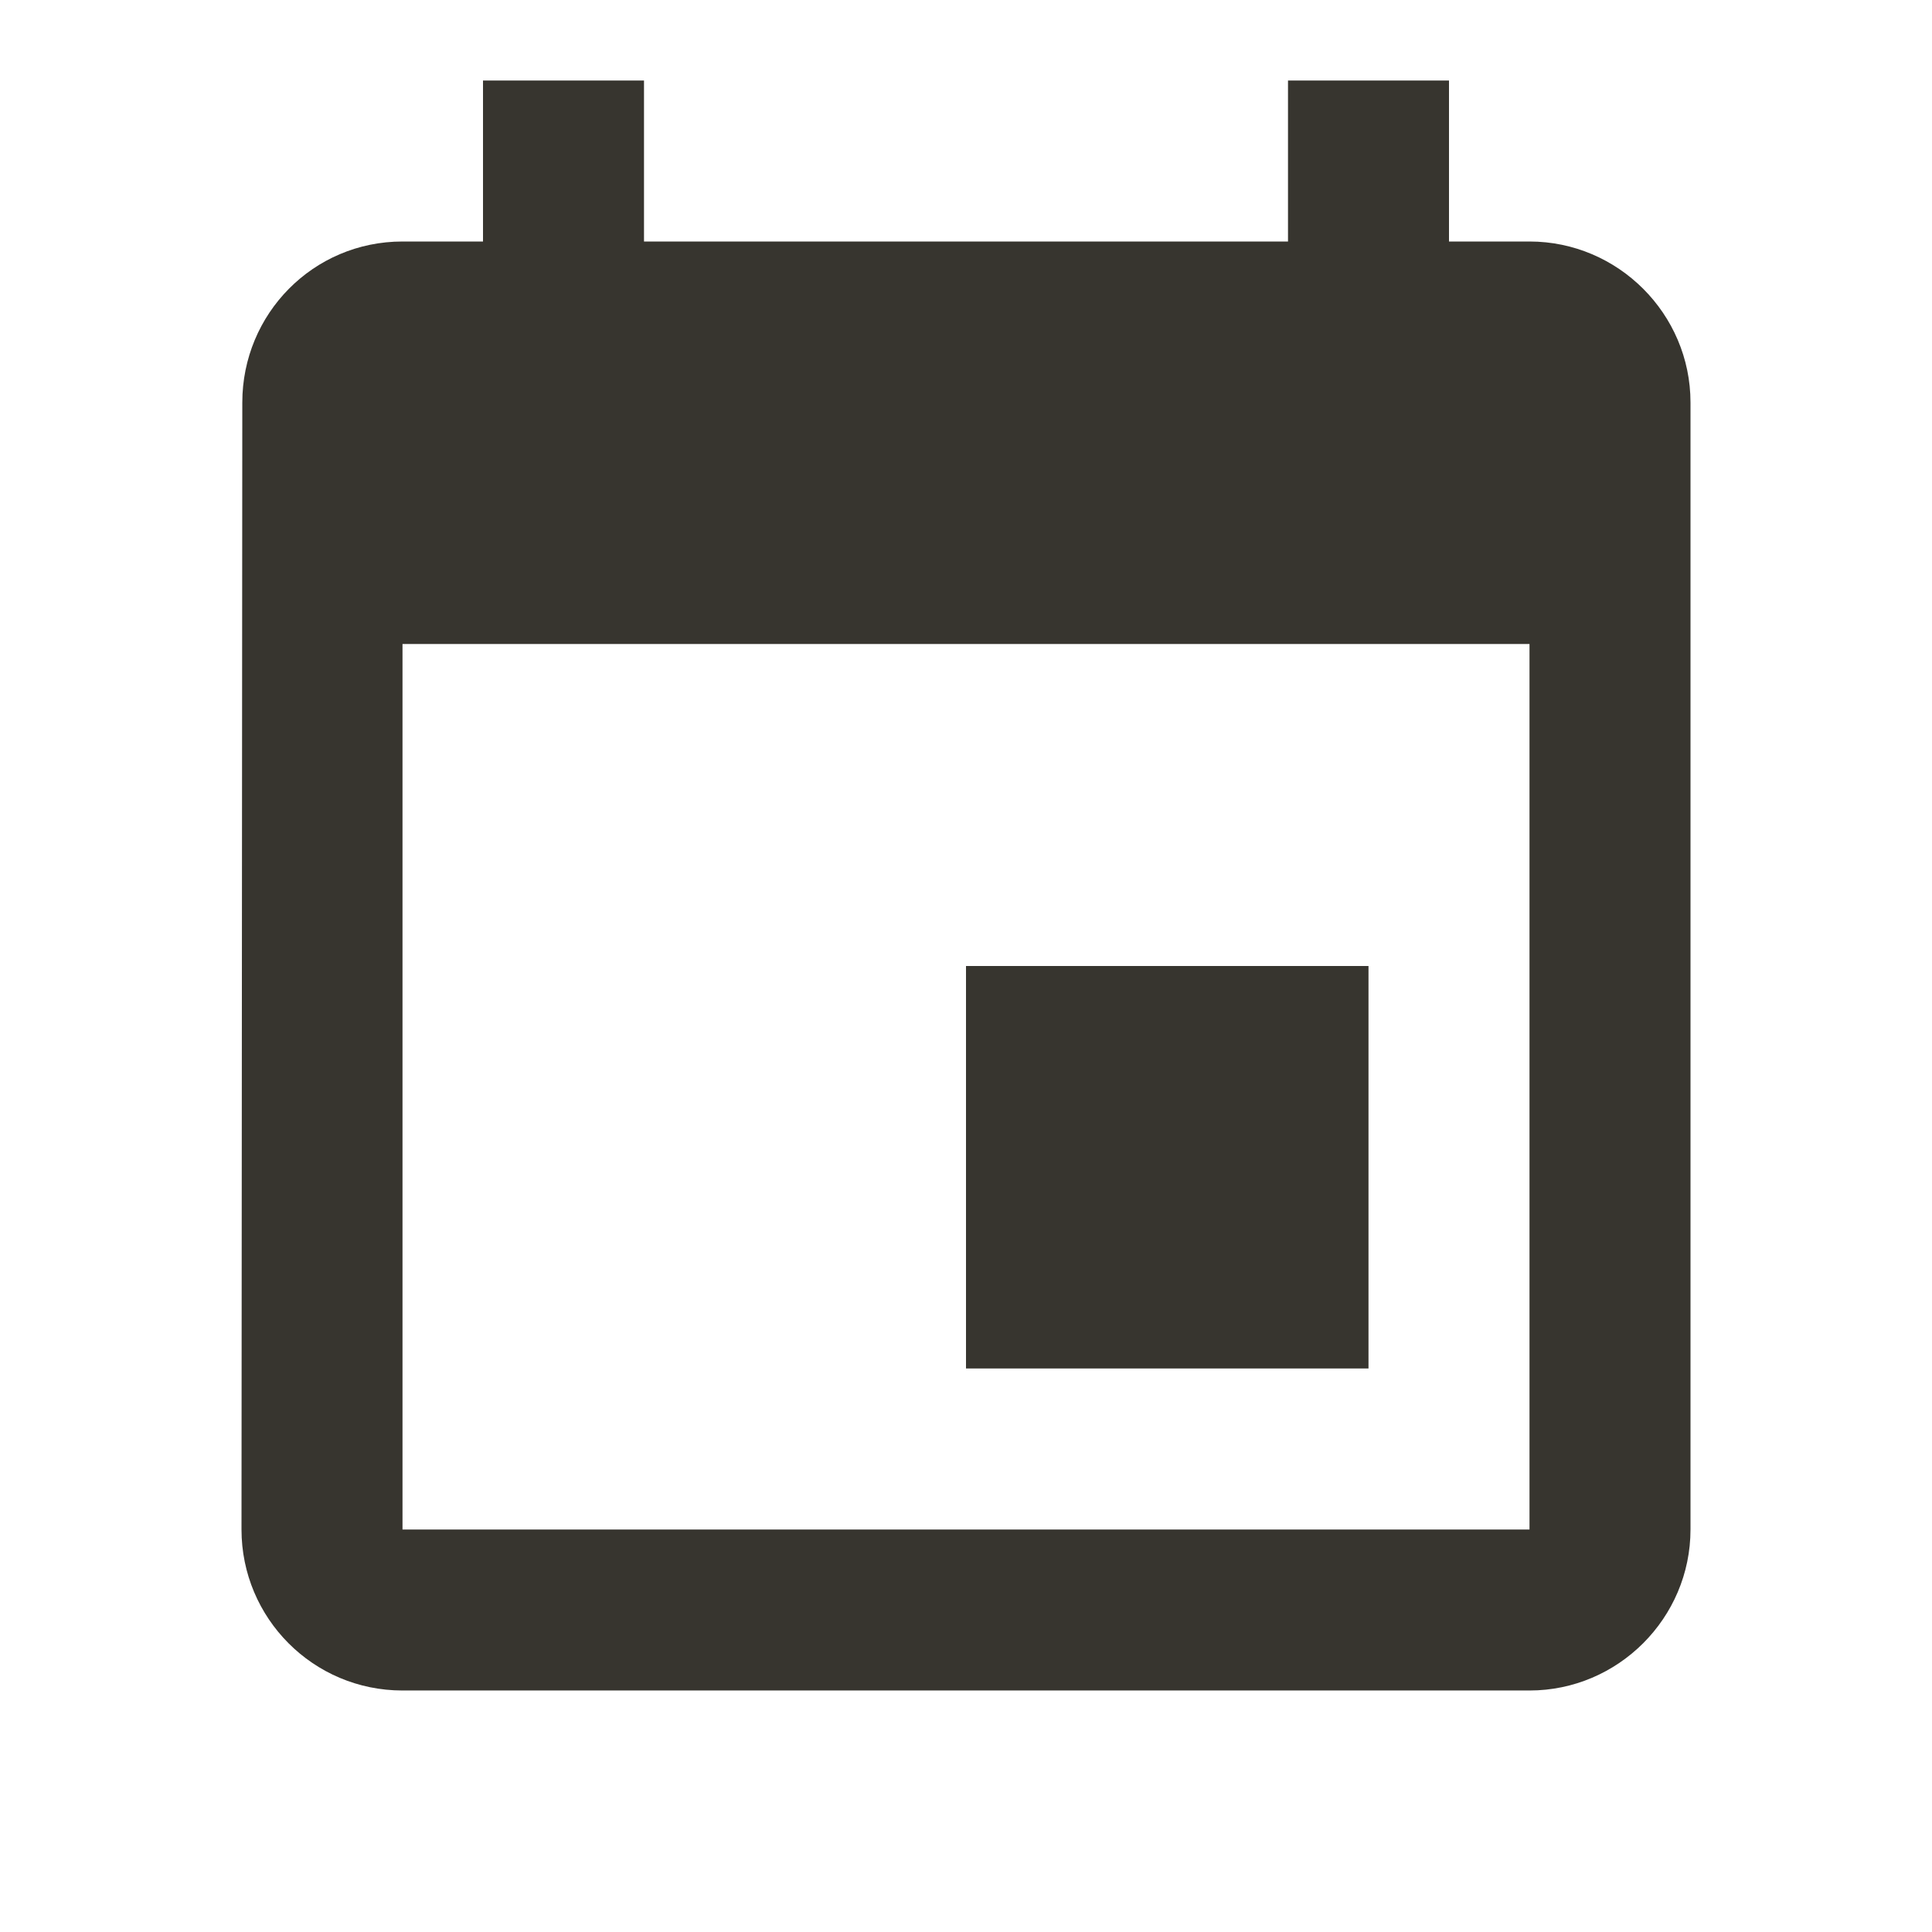 <!-- Generated by IcoMoon.io -->
<svg version="1.1" xmlns="http://www.w3.org/2000/svg" width="280" height="280" viewBox="0 0 280 280">
<title>mt-insert_invitation</title>
<path fill="#37352f" d="M198.333 140h-58.333v58.333h58.333v-58.333zM186.667 11.667v23.333h-93.333v-23.333h-23.333v23.333h-11.667c-12.95 0-23.217 10.5-23.217 23.333l-0.117 163.333c0 12.833 10.383 23.333 23.333 23.333h163.333c12.833 0 23.333-10.5 23.333-23.333v-163.333c0-12.833-10.5-23.333-23.333-23.333h-11.667v-23.333h-23.333zM221.667 221.667h-163.333v-128.333h163.333v128.333z"></path>
</svg>
